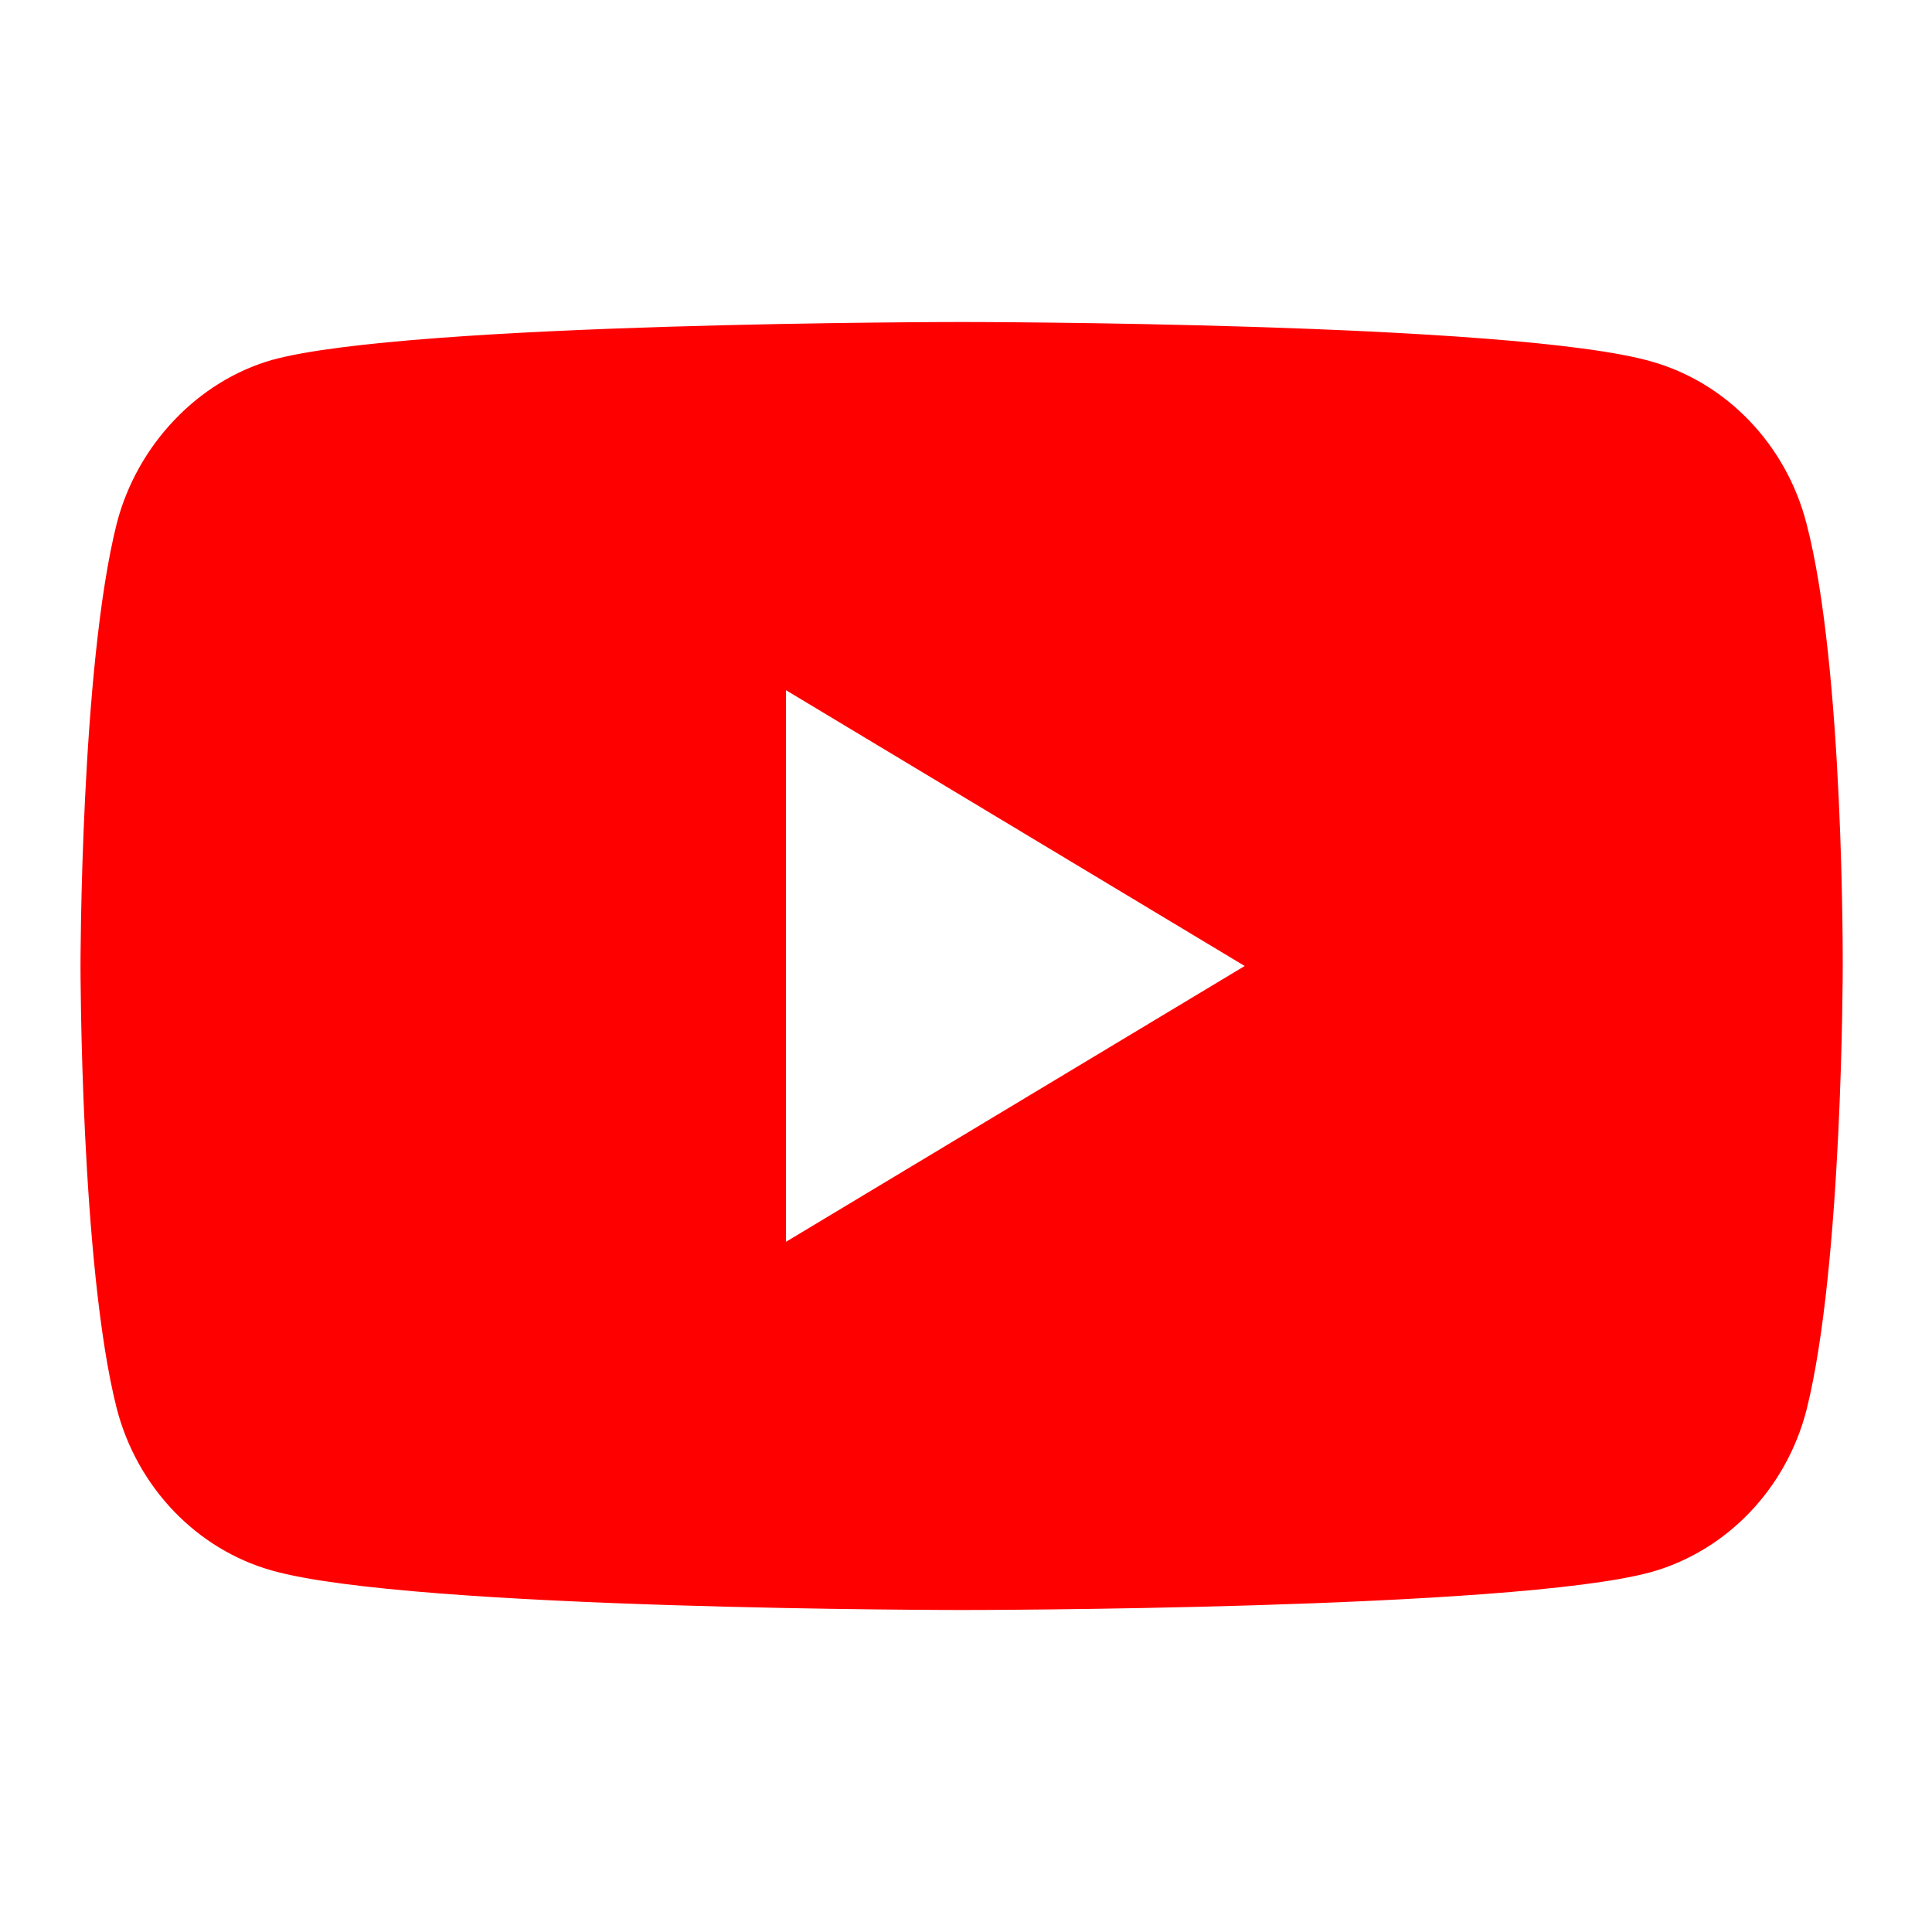 <svg width="24" height="24" viewBox="0 0 24 24" fill="red" xmlns="http://www.w3.org/2000/svg" id="" preserveAspectRatio="xMidYMid meet"><path fill-rule="evenodd" clip-rule="evenodd" d="M20.512 4.49c.937.263 1.677 1.035 1.929 2.014.469 1.788.45 5.515.45 5.515s0 3.708-.45 5.496c-.252.98-.992 1.75-1.93 2.014-1.713.471-8.565.471-8.565.471s-6.835 0-8.566-.49c-.937-.263-1.677-1.035-1.93-2.014C1 15.728 1 12 1 12s0-3.708.45-5.496c.253-.98 1.01-1.77 1.93-2.033C5.093 4 11.946 4 11.946 4s6.852 0 8.566.49zM15.462 12l-5.698 3.426V8.574L15.462 12z" fill="red"></path></svg>